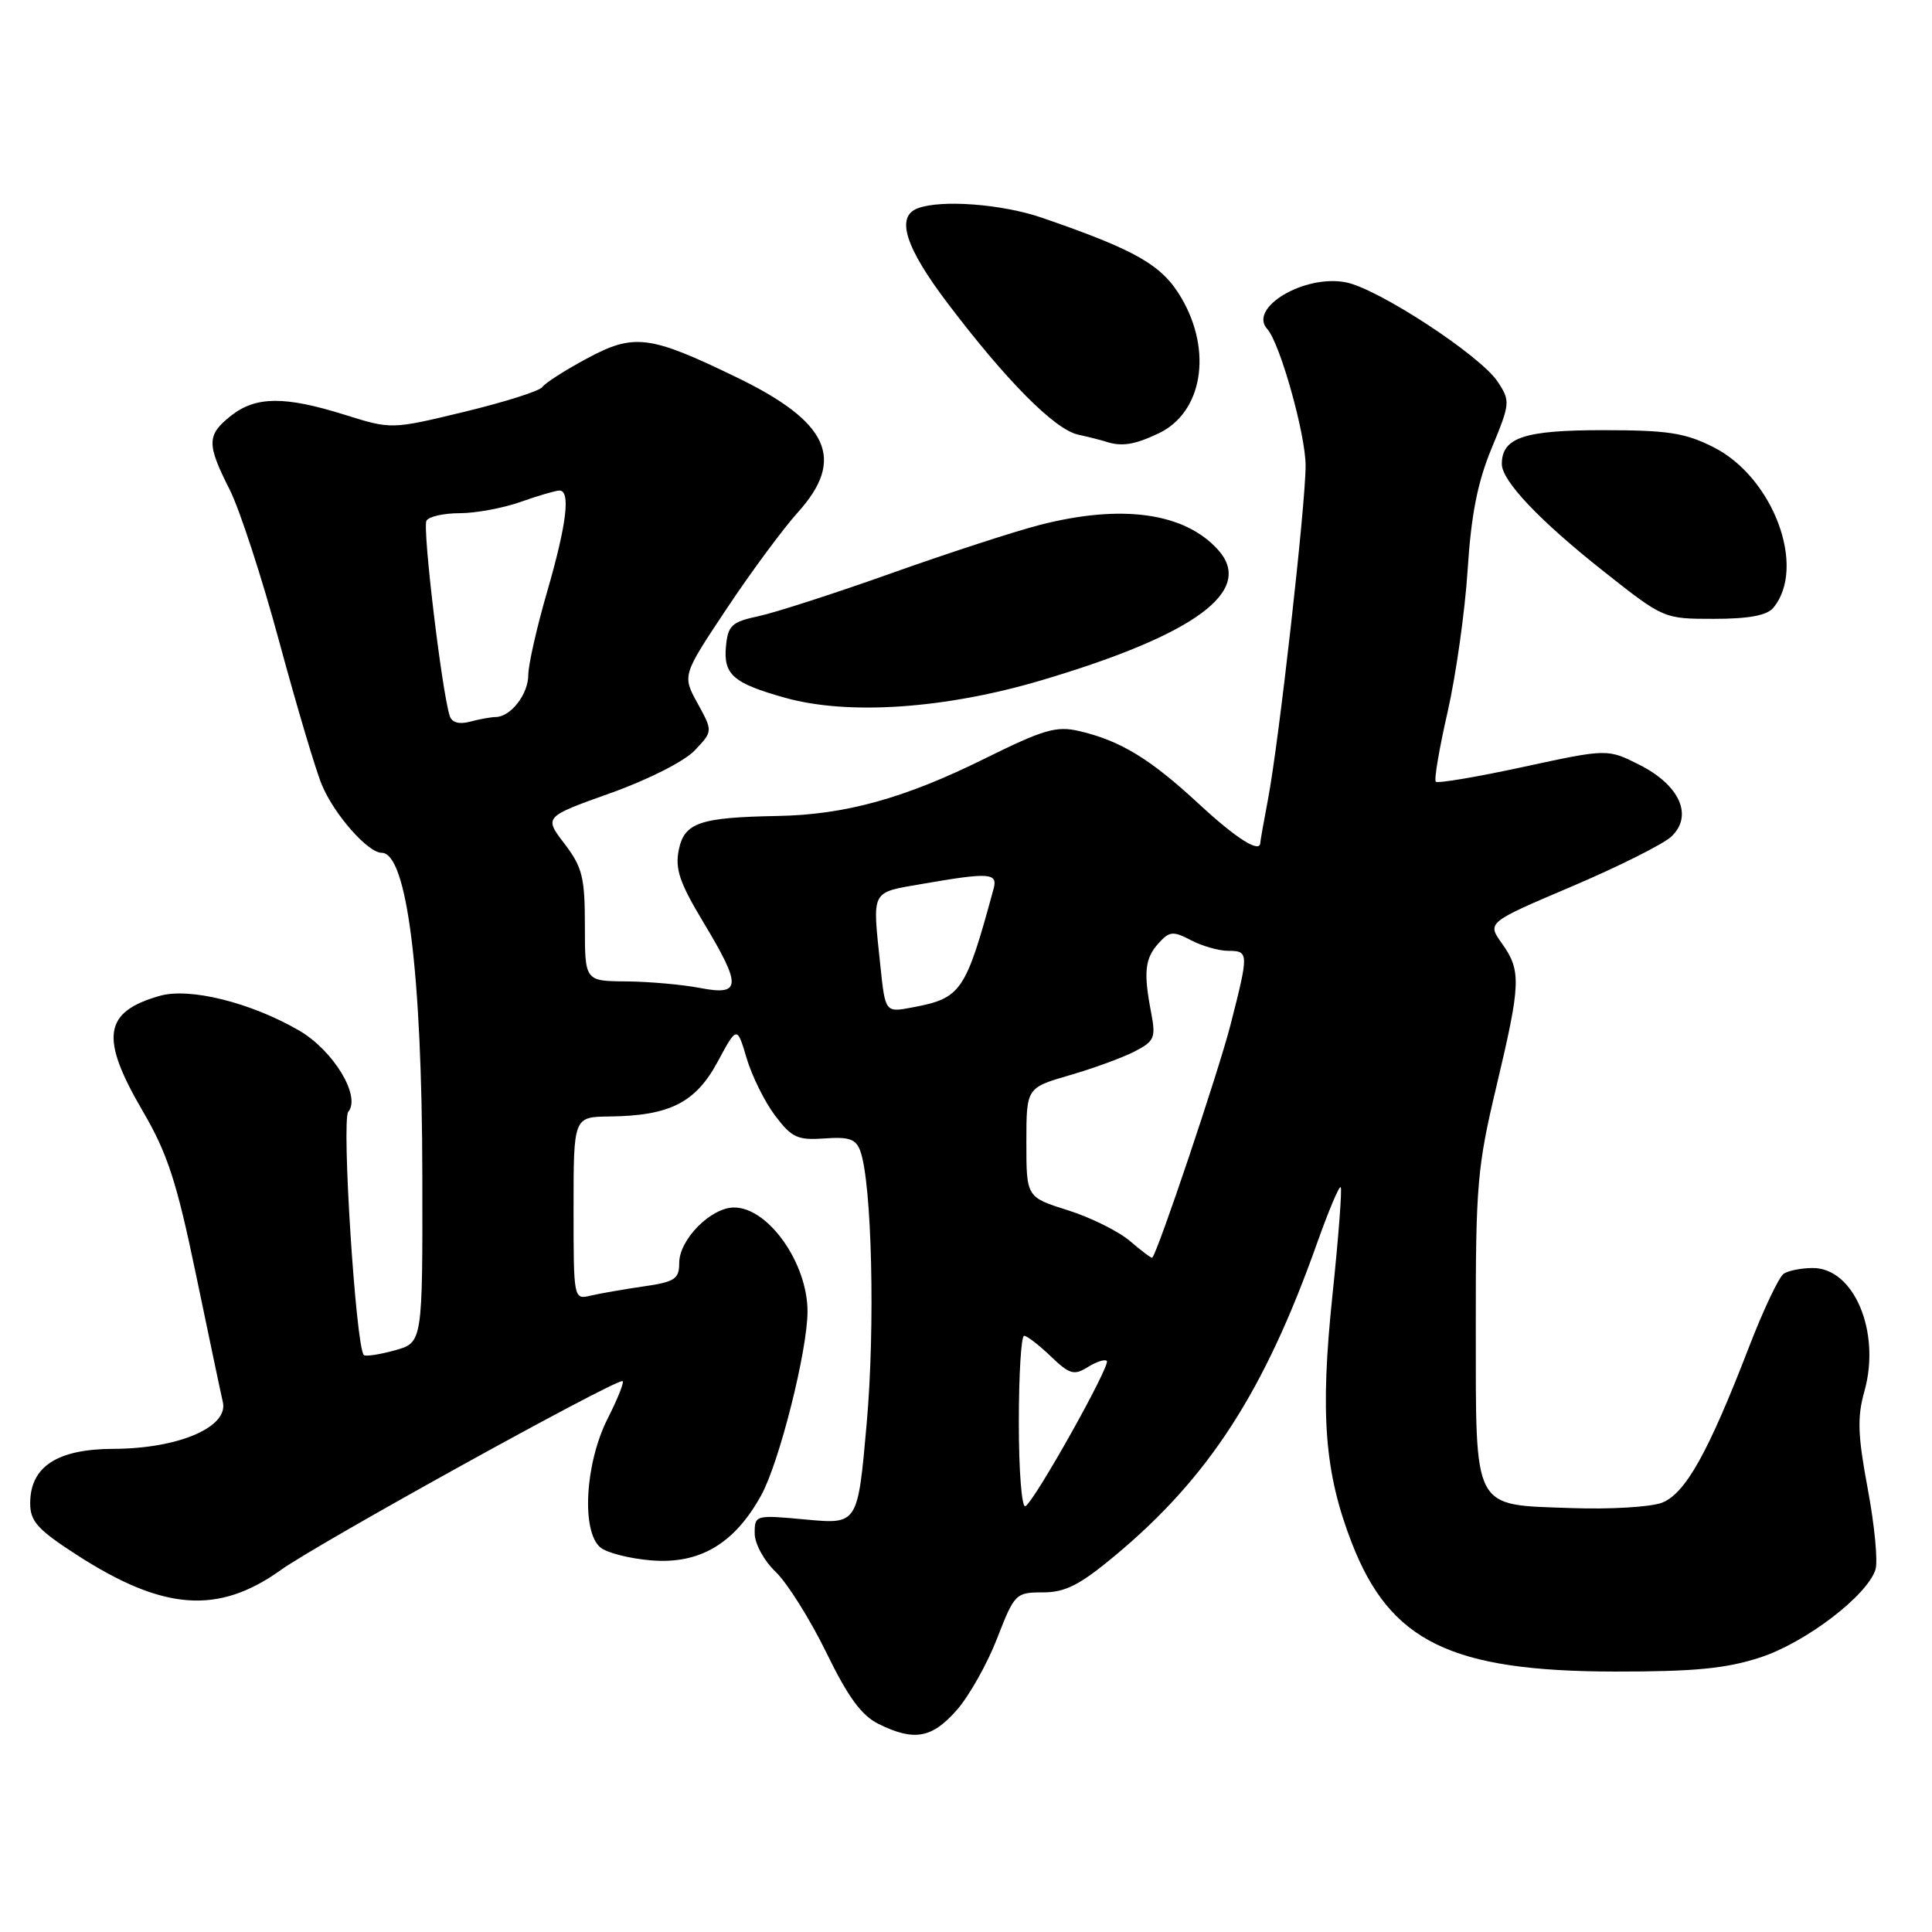 <?xml version="1.0" encoding="UTF-8" standalone="no"?>
<!DOCTYPE svg PUBLIC "-//W3C//DTD SVG 1.1//EN" "http://www.w3.org/Graphics/SVG/1.1/DTD/svg11.dtd" >
<svg xmlns="http://www.w3.org/2000/svg" xmlns:xlink="http://www.w3.org/1999/xlink" version="1.1" viewBox="0 0 256 256">
 <g >
 <path fill="currentColor"
d=" M 126.77 226.60 C 128.41 224.74 130.82 220.46 132.12 217.10 C 134.43 211.16 134.59 211.00 138.19 211.00 C 141.15 211.00 143.06 210.03 147.71 206.16 C 160.16 195.80 167.53 184.41 174.52 164.72 C 176.04 160.45 177.44 157.11 177.65 157.31 C 177.85 157.51 177.36 163.94 176.56 171.59 C 174.90 187.42 175.51 195.16 179.13 204.47 C 184.20 217.53 192.26 221.46 214.00 221.49 C 224.58 221.50 228.75 221.09 233.27 219.61 C 239.29 217.63 247.41 211.43 248.51 207.98 C 248.85 206.91 248.39 202.10 247.49 197.30 C 246.16 190.18 246.07 187.80 247.05 184.33 C 249.24 176.49 245.66 167.98 240.18 168.02 C 238.70 168.02 236.99 168.36 236.36 168.77 C 235.73 169.17 233.64 173.58 231.72 178.57 C 226.33 192.53 223.31 197.93 220.21 199.12 C 218.72 199.69 213.35 200.01 208.28 199.83 C 194.98 199.35 195.57 200.48 195.55 175.75 C 195.53 157.12 195.75 154.58 198.27 144.01 C 201.53 130.29 201.59 128.64 199.02 125.02 C 197.03 122.24 197.03 122.24 208.27 117.46 C 214.45 114.83 220.38 111.86 221.45 110.86 C 224.39 108.12 222.60 104.05 217.25 101.35 C 213.00 99.21 213.00 99.21 201.85 101.62 C 195.72 102.95 190.50 103.83 190.25 103.58 C 190.00 103.34 190.71 99.17 191.82 94.32 C 192.92 89.47 194.12 81.00 194.47 75.50 C 194.94 68.16 195.79 63.87 197.66 59.37 C 200.11 53.45 200.14 53.14 198.46 50.59 C 196.19 47.12 182.55 38.19 178.29 37.40 C 172.79 36.36 165.37 40.80 167.92 43.60 C 169.60 45.45 173.00 57.54 173.00 61.70 C 173.00 66.90 169.46 98.35 168.02 105.89 C 167.46 108.85 167.00 111.44 167.00 111.64 C 167.00 113.14 163.86 111.16 158.82 106.49 C 152.37 100.52 148.45 98.14 143.00 96.87 C 139.98 96.16 138.28 96.66 130.50 100.51 C 119.87 105.78 112.00 107.96 103.04 108.12 C 92.71 108.31 90.68 109.00 89.94 112.62 C 89.43 115.13 90.06 116.98 93.15 122.12 C 98.31 130.68 98.25 131.97 92.75 130.91 C 90.41 130.46 86.03 130.07 83.00 130.04 C 77.50 130.00 77.50 130.00 77.50 122.67 C 77.50 116.25 77.17 114.91 74.79 111.79 C 72.08 108.24 72.08 108.24 80.90 105.09 C 85.94 103.29 90.72 100.86 92.08 99.41 C 94.46 96.89 94.46 96.89 92.43 93.19 C 90.40 89.50 90.40 89.50 96.29 80.65 C 99.53 75.78 103.78 70.04 105.72 67.89 C 112.08 60.84 109.85 55.92 97.57 49.98 C 86.03 44.39 84.00 44.14 77.70 47.54 C 74.84 49.08 72.22 50.76 71.87 51.28 C 71.53 51.80 66.89 53.27 61.56 54.56 C 51.87 56.90 51.87 56.90 45.68 54.96 C 37.73 52.47 33.91 52.50 30.63 55.07 C 27.39 57.63 27.36 58.81 30.42 64.85 C 31.75 67.47 34.72 76.57 37.01 85.06 C 39.31 93.55 41.84 102.08 42.65 104.00 C 44.29 107.94 48.75 113.00 50.58 113.00 C 53.92 113.00 55.92 128.86 55.96 155.70 C 56.00 177.91 56.00 177.91 52.31 178.93 C 50.27 179.49 48.43 179.77 48.21 179.55 C 47.15 178.49 45.23 148.43 46.15 147.32 C 47.86 145.26 44.18 139.19 39.62 136.54 C 33.20 132.83 25.12 130.82 21.15 131.96 C 13.70 134.09 13.21 137.48 18.94 147.27 C 22.18 152.82 23.41 156.58 25.94 168.75 C 27.63 176.86 29.24 184.53 29.53 185.79 C 30.29 189.10 23.64 191.95 15.06 191.98 C 7.57 192.00 4.00 194.33 4.00 199.20 C 4.00 201.59 4.99 202.68 10.14 206.01 C 21.63 213.44 28.91 213.98 37.23 208.02 C 42.15 204.50 81.02 183.00 82.47 183.00 C 82.78 183.00 81.90 185.24 80.52 187.97 C 77.52 193.88 77.01 202.93 79.56 205.05 C 80.42 205.76 83.46 206.53 86.31 206.76 C 92.73 207.28 97.32 204.55 100.86 198.14 C 103.26 193.80 107.00 178.95 107.00 173.77 C 107.00 167.36 101.80 160.00 97.27 160.00 C 94.20 160.00 90.00 164.24 90.00 167.34 C 90.00 169.48 89.43 169.86 85.25 170.46 C 82.64 170.84 79.49 171.39 78.25 171.68 C 76.01 172.21 76.00 172.16 76.00 160.11 C 76.00 148.00 76.00 148.00 80.75 147.94 C 88.73 147.85 92.16 146.12 95.08 140.71 C 97.66 135.93 97.66 135.93 98.93 140.21 C 99.63 142.57 101.32 145.99 102.70 147.82 C 104.91 150.75 105.68 151.10 109.25 150.85 C 112.52 150.61 113.43 150.93 114.00 152.53 C 115.53 156.80 115.98 175.83 114.84 188.62 C 113.66 201.98 113.66 201.98 106.83 201.35 C 100.07 200.72 100.00 200.74 100.00 203.17 C 100.00 204.55 101.22 206.79 102.80 208.30 C 104.33 209.78 107.34 214.57 109.48 218.95 C 112.37 224.88 114.15 227.32 116.43 228.44 C 121.12 230.76 123.50 230.33 126.77 226.60 Z  M 138.00 90.14 C 158.37 84.10 166.25 78.30 161.43 72.89 C 157.00 67.92 148.62 66.75 137.69 69.58 C 134.33 70.45 125.49 73.33 118.05 75.98 C 110.60 78.63 102.70 81.18 100.50 81.65 C 96.98 82.40 96.46 82.87 96.20 85.59 C 95.83 89.39 97.13 90.53 104.07 92.47 C 112.43 94.80 125.27 93.92 138.00 90.14 Z  M 234.97 80.54 C 239.42 75.18 234.98 63.25 227.04 59.25 C 223.28 57.35 220.97 57.00 212.36 57.00 C 201.93 57.00 199.00 57.99 199.00 61.49 C 199.00 63.72 204.01 69.00 212.47 75.69 C 220.45 82.00 220.45 82.00 227.10 82.00 C 231.72 82.00 234.13 81.55 234.97 80.54 Z  M 153.53 57.42 C 159.32 54.67 160.69 46.55 156.54 39.48 C 153.99 35.12 150.59 33.17 138.09 28.86 C 132.78 27.03 124.69 26.42 121.58 27.61 C 118.67 28.72 119.95 32.77 125.55 40.16 C 133.34 50.45 139.75 56.91 142.85 57.59 C 144.31 57.91 145.95 58.33 146.50 58.51 C 148.61 59.21 150.31 58.95 153.53 57.42 Z  M 135.00 188.56 C 135.00 182.20 135.31 177.00 135.70 177.00 C 136.08 177.00 137.67 178.22 139.23 179.72 C 141.72 182.11 142.32 182.28 144.13 181.15 C 145.27 180.44 146.40 180.07 146.66 180.33 C 147.20 180.87 137.18 198.77 135.88 199.58 C 135.39 199.87 135.00 194.94 135.00 188.56 Z  M 149.76 164.47 C 148.25 163.17 144.53 161.32 141.51 160.37 C 136.00 158.63 136.00 158.63 136.00 151.39 C 136.00 144.14 136.00 144.14 141.74 142.47 C 144.89 141.56 148.77 140.14 150.35 139.32 C 152.98 137.96 153.17 137.51 152.53 134.16 C 151.50 128.82 151.70 126.99 153.52 124.98 C 154.96 123.39 155.43 123.34 157.82 124.59 C 159.29 125.36 161.51 125.99 162.75 125.99 C 165.49 126.00 165.49 126.24 163.04 135.83 C 161.46 141.99 153.42 165.92 152.68 166.65 C 152.58 166.75 151.27 165.77 149.76 164.47 Z  M 116.65 127.94 C 115.59 117.74 115.27 118.33 122.33 117.10 C 131.09 115.58 132.23 115.66 131.66 117.75 C 127.93 131.47 127.38 132.27 120.88 133.49 C 117.30 134.17 117.30 134.17 116.65 127.94 Z  M 59.59 94.86 C 58.54 91.60 55.95 69.88 56.51 68.99 C 56.84 68.44 58.83 68.00 60.93 68.00 C 63.03 68.00 66.66 67.33 69.00 66.50 C 71.34 65.67 73.64 65.00 74.13 65.00 C 75.63 65.00 75.09 69.46 72.50 78.40 C 71.12 83.15 70.00 88.12 70.00 89.44 C 70.00 91.99 67.67 94.99 65.68 95.01 C 65.03 95.02 63.49 95.30 62.26 95.63 C 60.83 96.01 59.87 95.74 59.59 94.86 Z "/>
</g>
</svg>